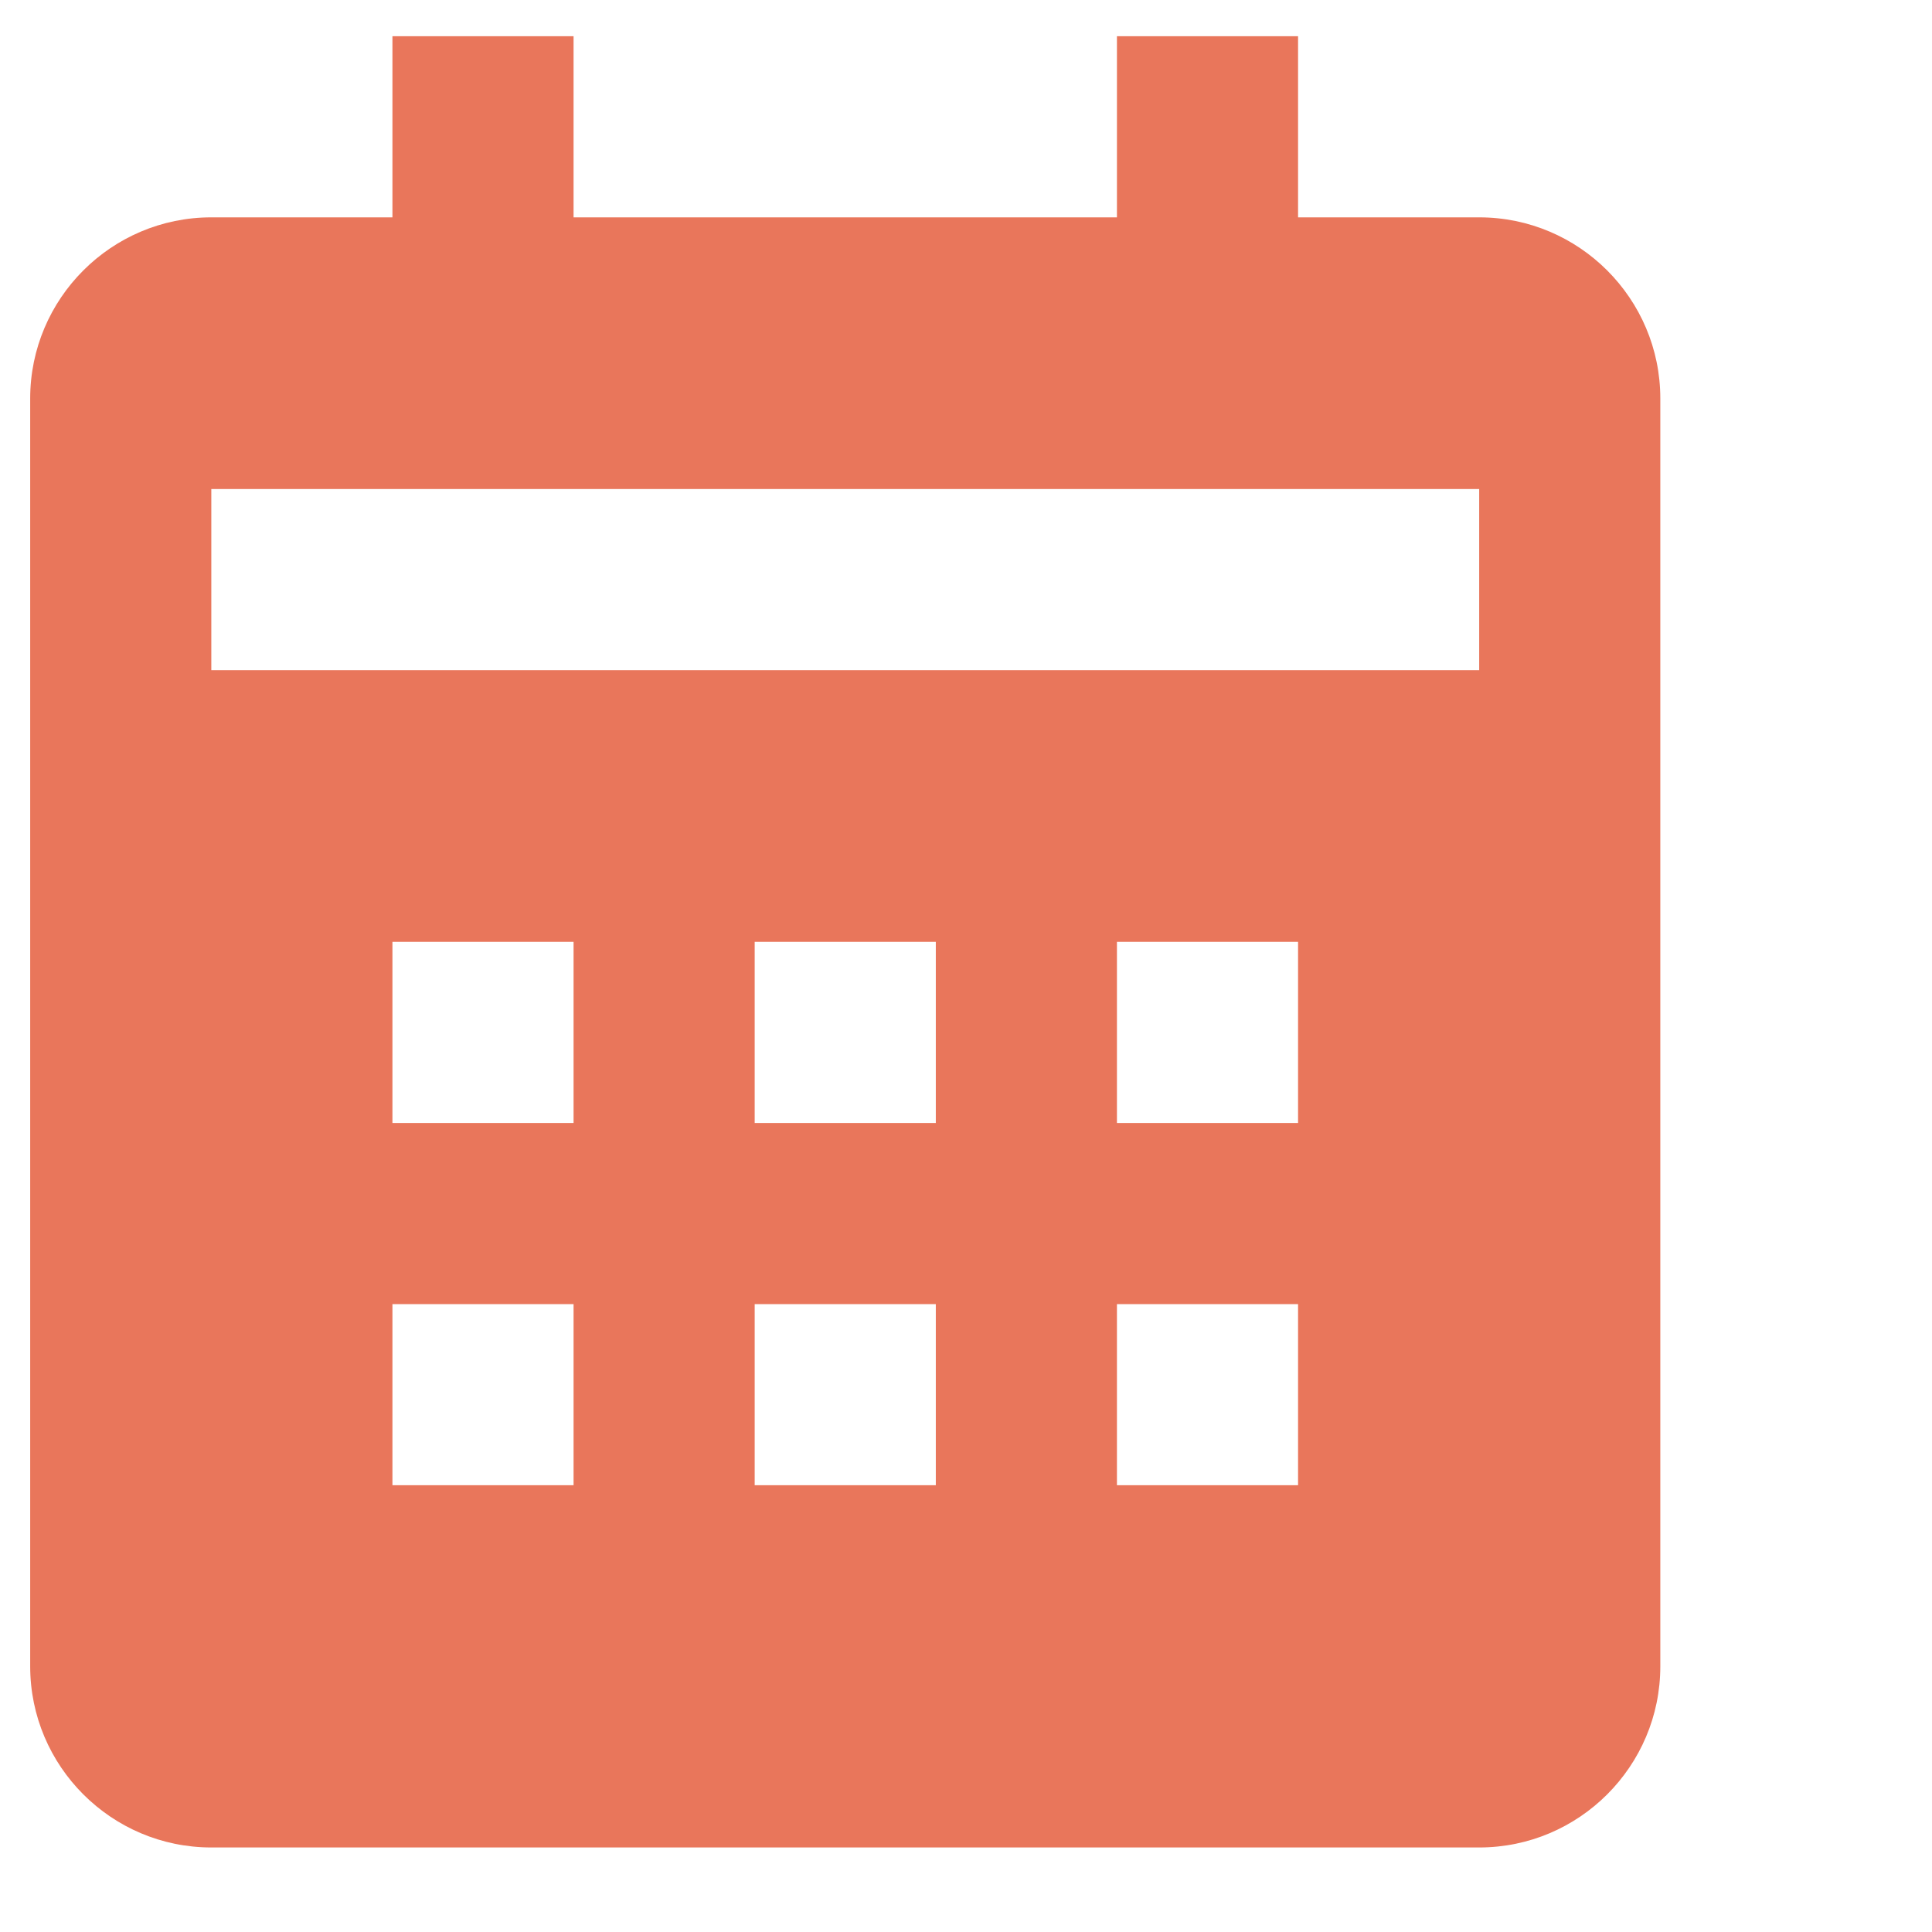 <svg width="40" height="40" viewBox="0 0 40 40" fill="none" xmlns="http://www.w3.org/2000/svg">
<path d="M34.375 34.5V8.25C34.375 6.182 32.693 4.5 30.625 4.5H26.875V0.75H23.125V4.5H11.875V0.75H8.125V4.5H4.375C2.307 4.5 0.625 6.182 0.625 8.25V34.5C0.625 36.568 2.307 38.25 4.375 38.25H30.625C32.693 38.25 34.375 36.568 34.375 34.5ZM11.875 30.75H8.125V27H11.875V30.75ZM11.875 23.25H8.125V19.5H11.875V23.25ZM19.375 30.75H15.625V27H19.375V30.75ZM19.375 23.25H15.625V19.5H19.375V23.25ZM26.875 30.75H23.125V27H26.875V30.75ZM26.875 23.25H23.125V19.5H26.875V23.25ZM30.625 13.875H4.375V10.125H30.625V13.875Z" fill="#E9765B"/>
</svg>
